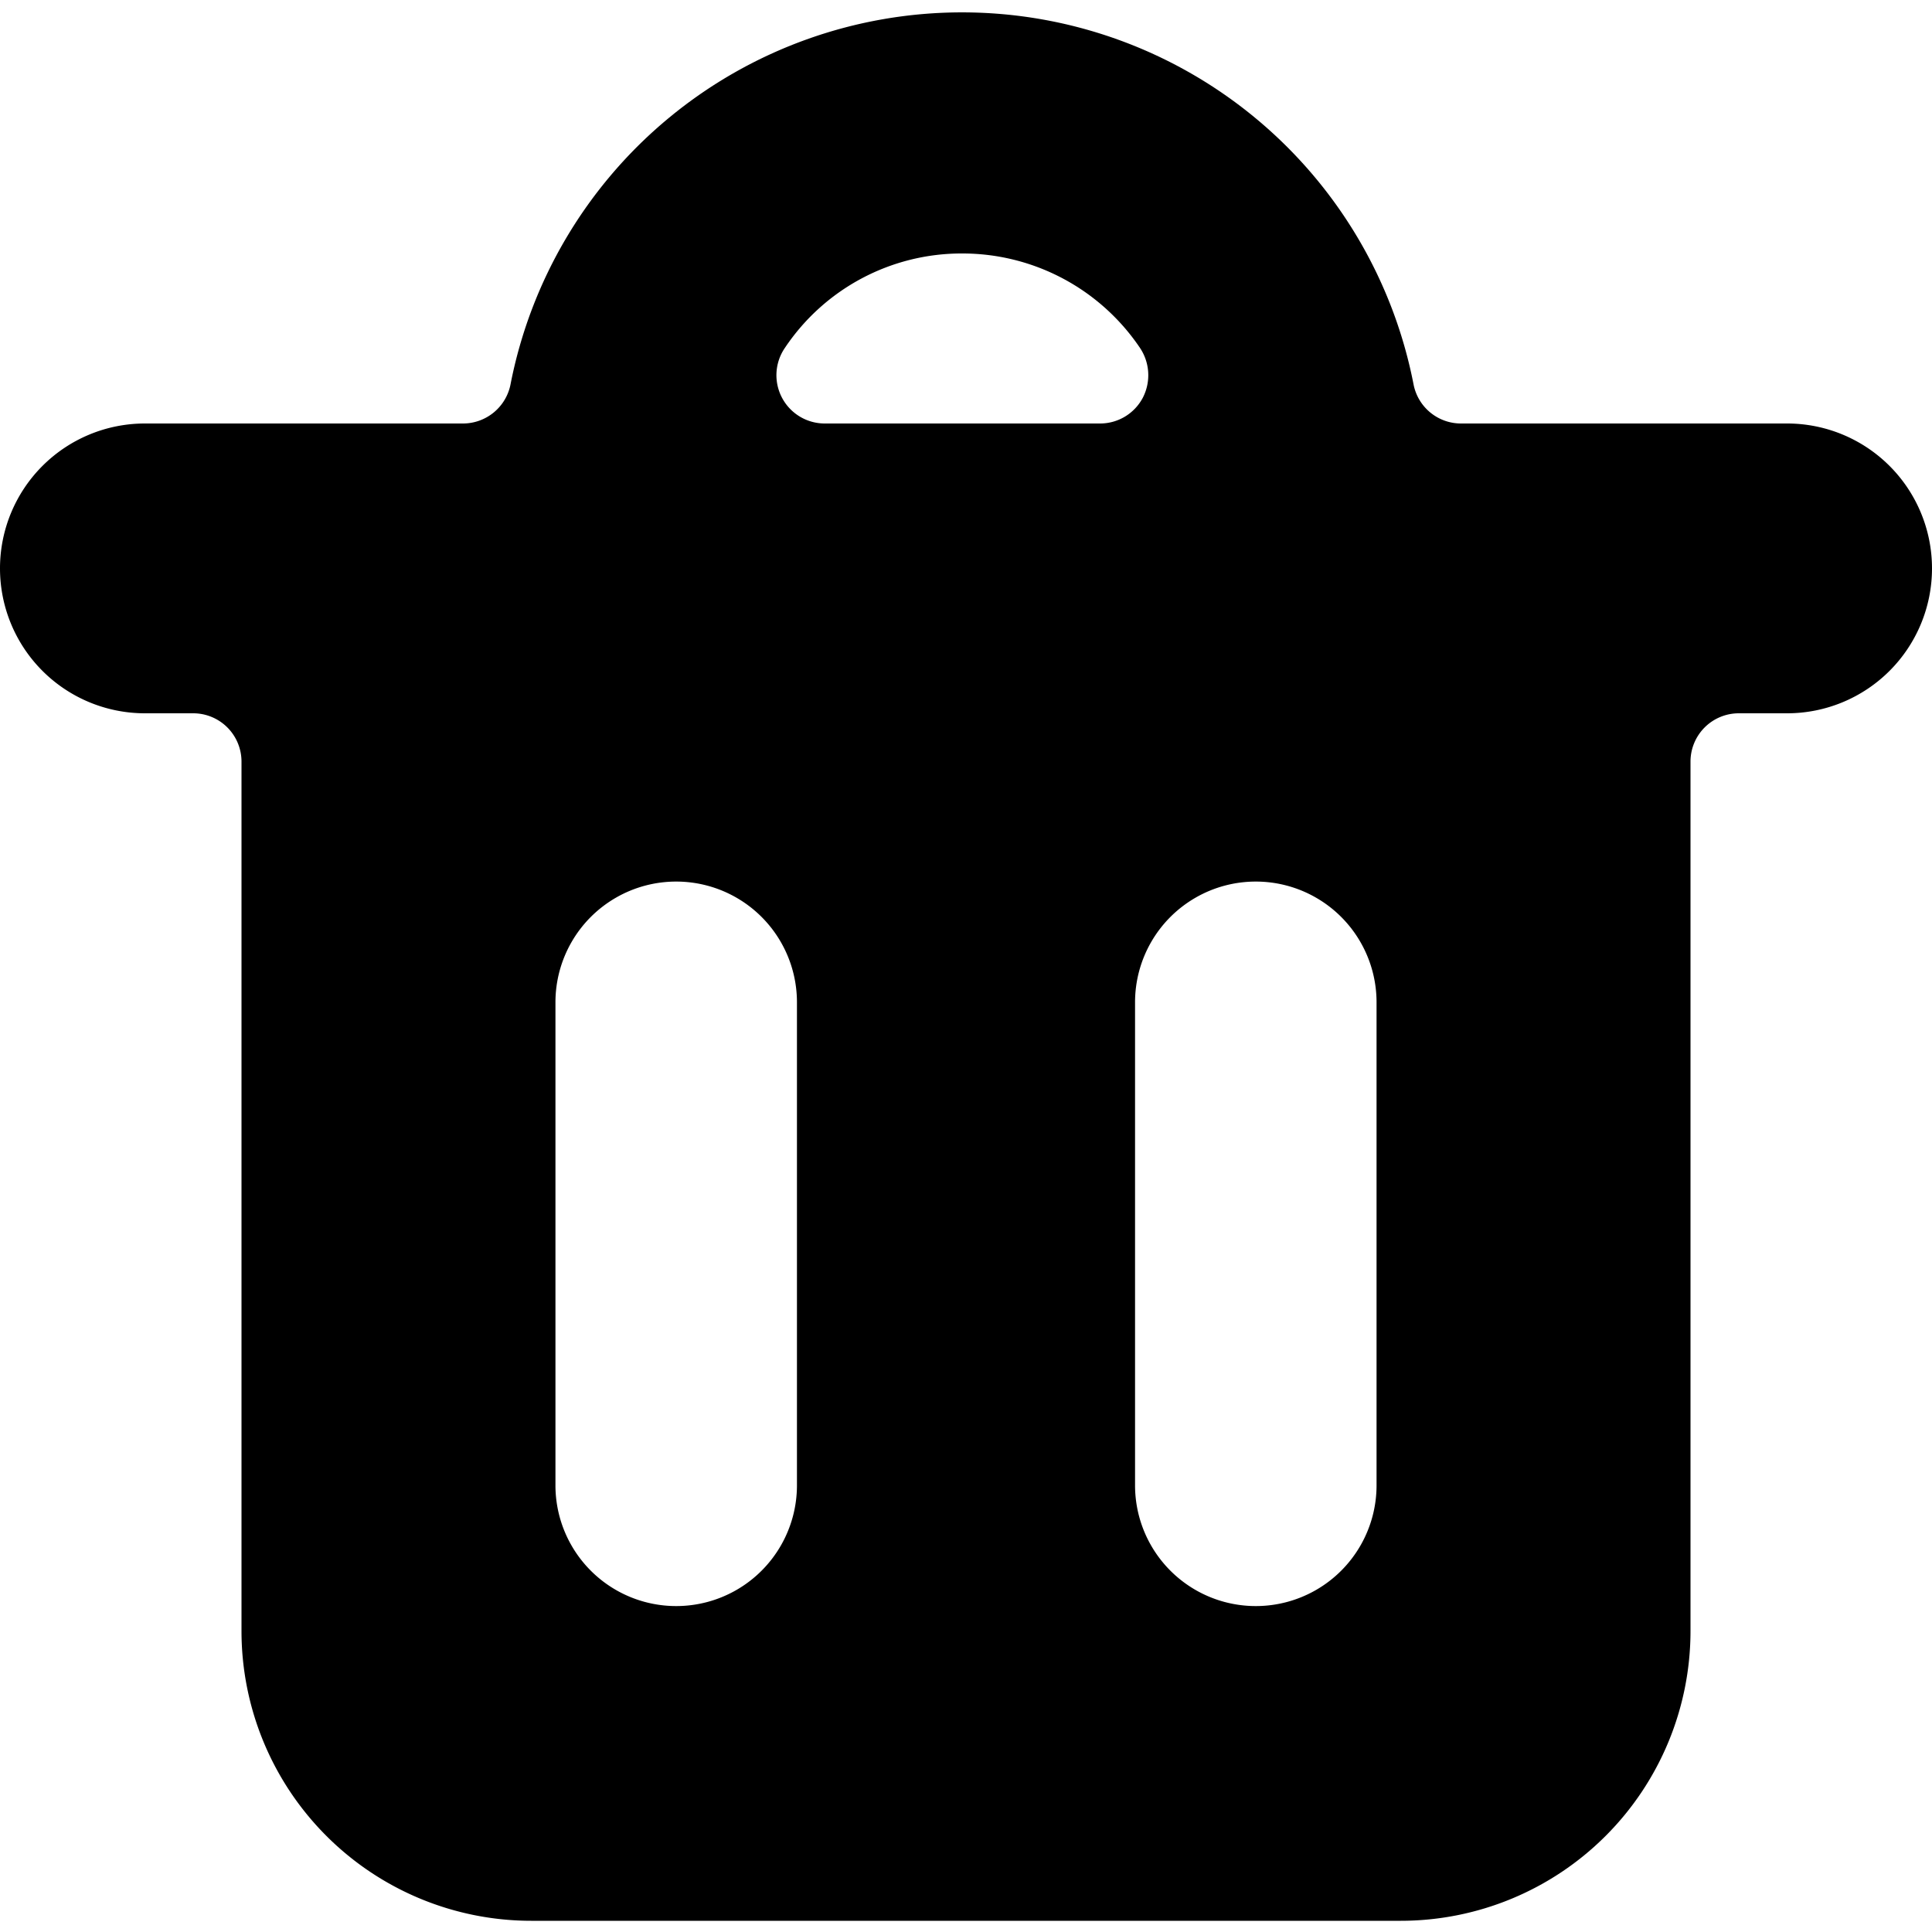 <svg xmlns="http://www.w3.org/2000/svg" viewBox="0 0 10 10"><path fill="currentColor" d="M10 2.942a.75.75 0 0 0-.75-.75H7.562a.25.25 0 0 1-.245-.2 2.381 2.381 0 0 0-4.675 0 .251.251 0 0 1-.245.2H.75a.75.75 0 0 0 0 1.5H1a.25.25 0 0 1 .25.25v4.5a1.5 1.5 0 0 0 1.5 1.5h4.5a1.5 1.5 0 0 0 1.5-1.5v-4.5a.25.25 0 0 1 .25-.25h.25a.75.75 0 0 0 .75-.75Zm-5.021-1.63A1.108 1.108 0 0 1 5.9 1.8a.254.254 0 0 1 .015.259.25.25 0 0 1-.221.133H4.269a.25.25 0 0 1-.206-.392 1.1 1.1 0 0 1 .916-.488Zm-.854 6.376a.625.625 0 0 1-1.25 0v-2.5a.625.625 0 1 1 1.25 0Zm3 0a.625.625 0 0 1-1.25 0v-2.5a.625.625 0 1 1 1.25 0Z"/></svg>